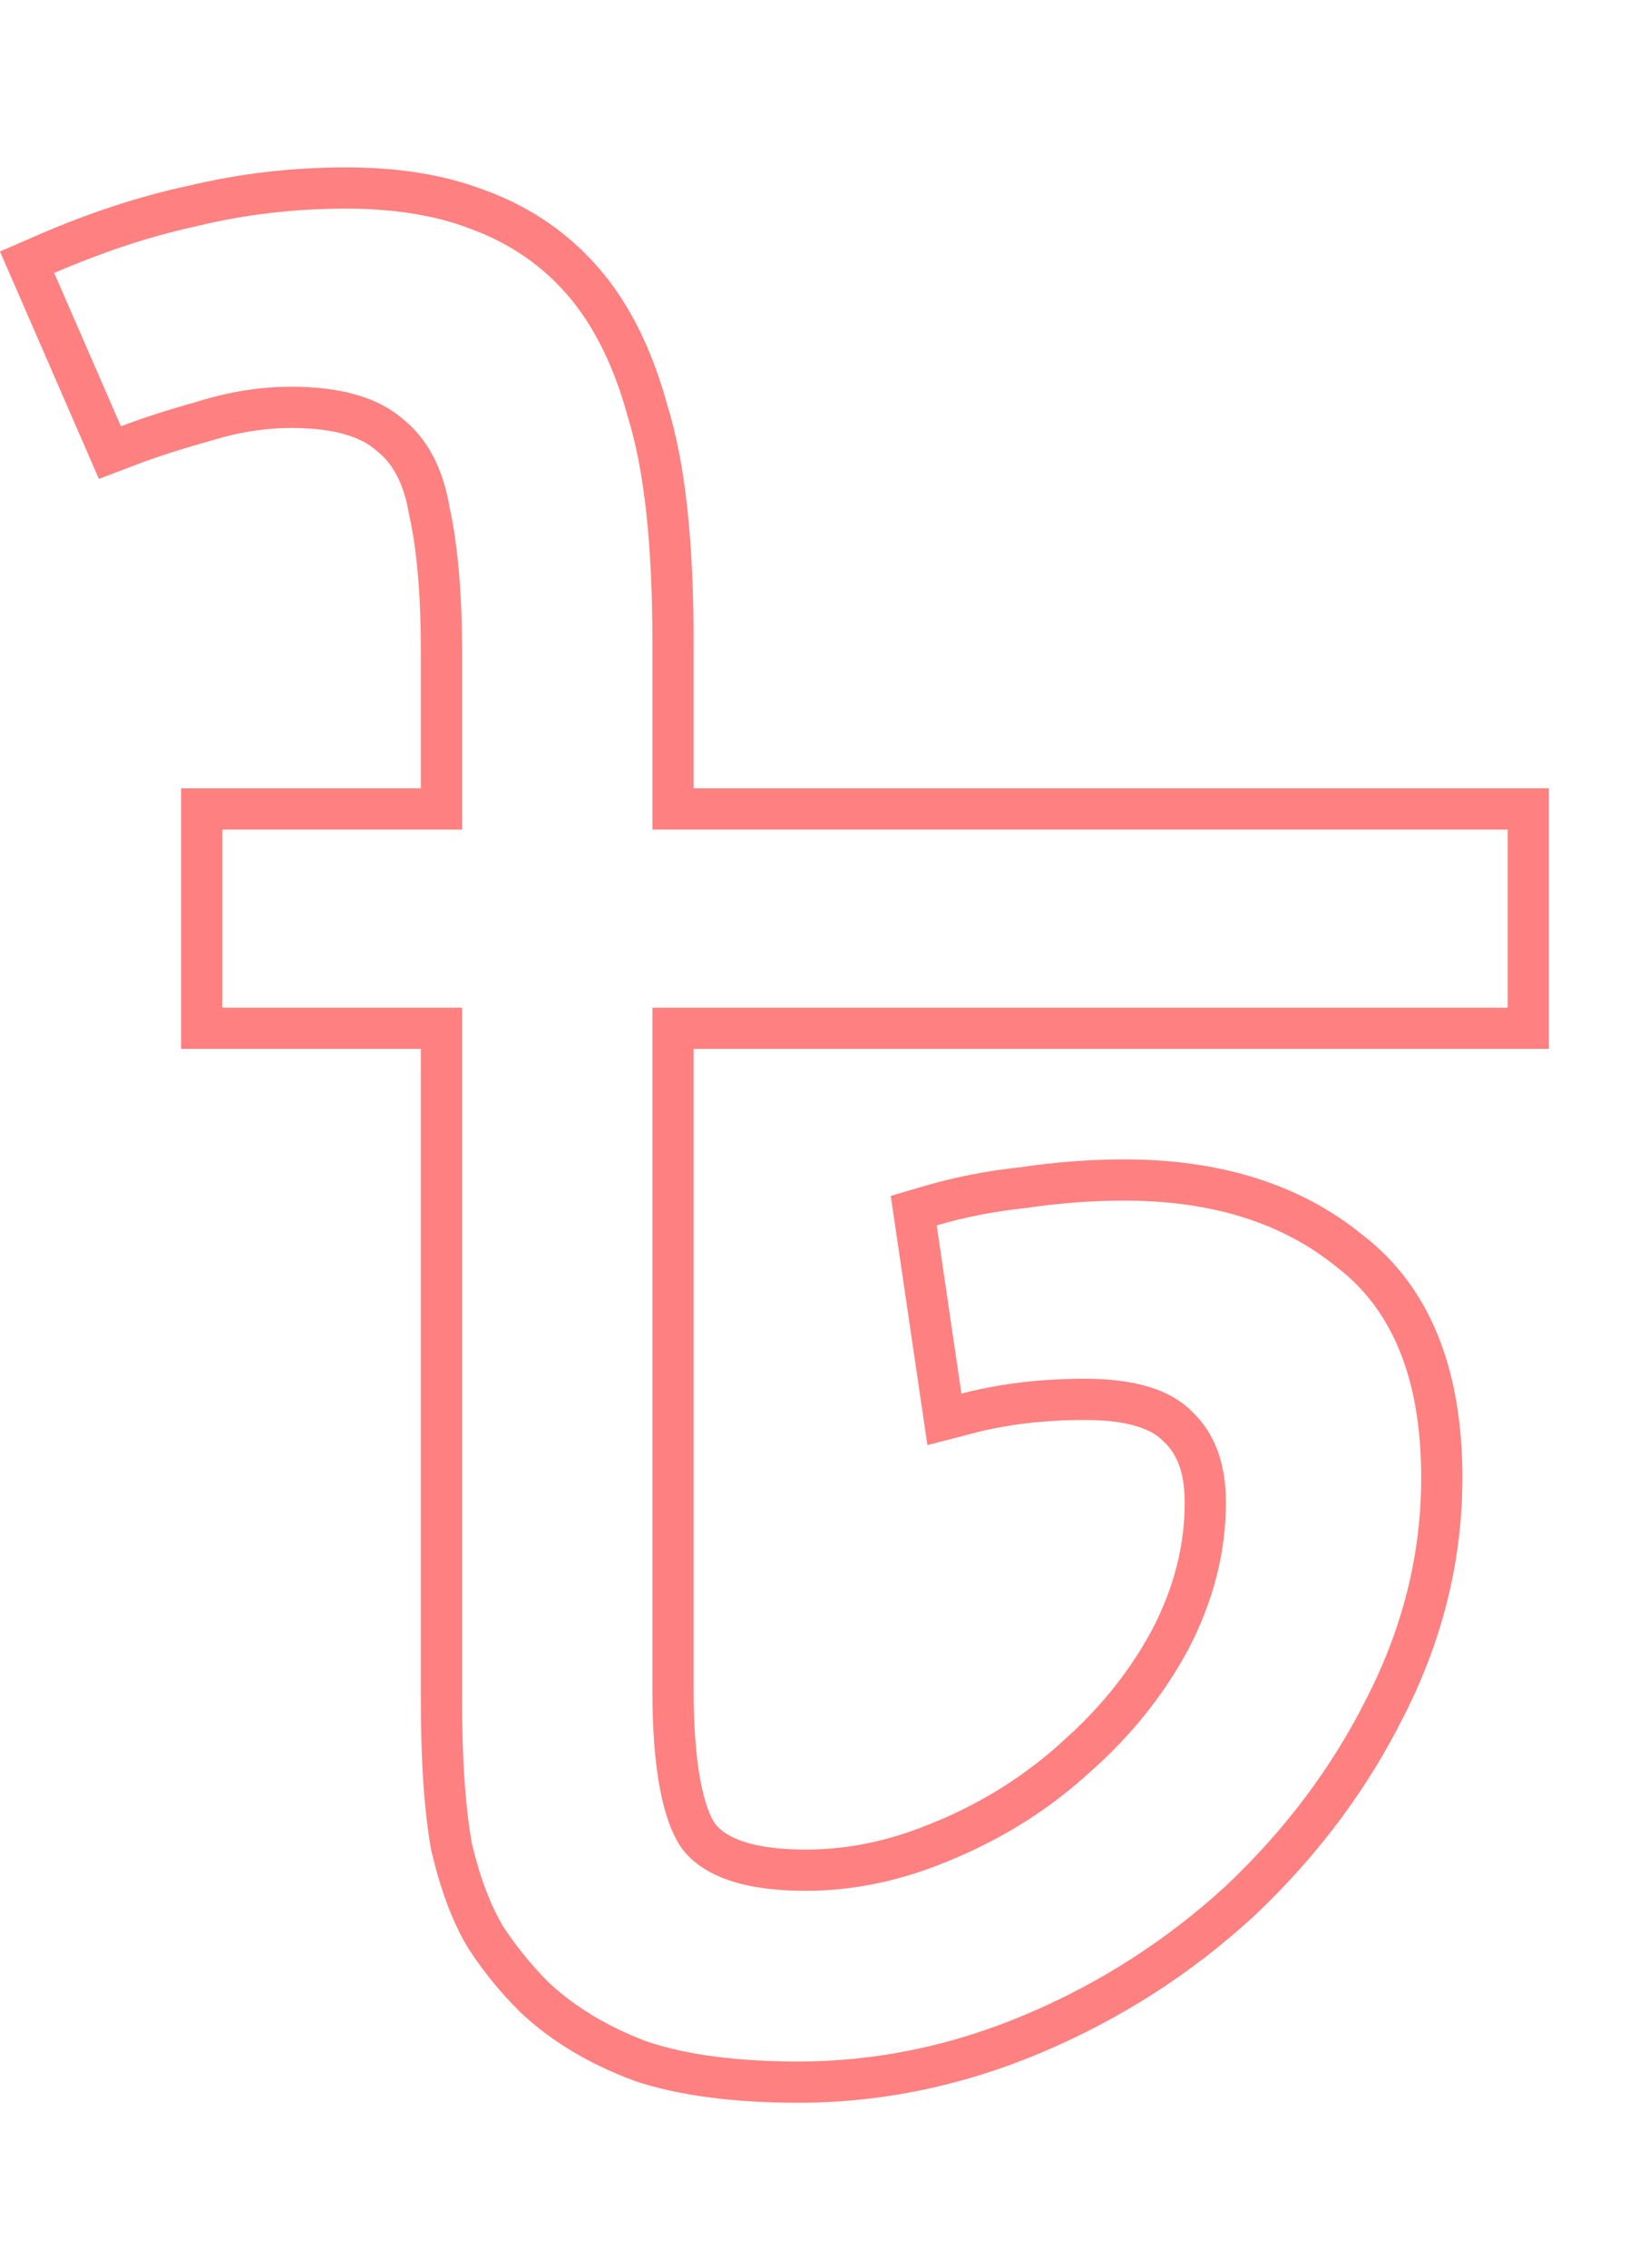 <svg width="8" height="11" viewBox="0 0 8 11" fill="none" xmlns="http://www.w3.org/2000/svg">
<path fill-rule="evenodd" clip-rule="evenodd" d="M7.519 3.824V5.088H3.367V8.2C3.367 8.381 3.379 8.525 3.4 8.637C3.421 8.748 3.448 8.814 3.473 8.849C3.52 8.908 3.638 8.972 3.911 8.972C4.122 8.972 4.335 8.927 4.552 8.832L4.554 8.832C4.781 8.736 4.982 8.608 5.156 8.449L5.159 8.446C5.342 8.285 5.486 8.104 5.594 7.903C5.701 7.697 5.751 7.493 5.751 7.288C5.751 7.136 5.709 7.047 5.647 6.991L5.642 6.986C5.593 6.937 5.486 6.888 5.267 6.888C5.066 6.888 4.883 6.91 4.718 6.954L4.502 7.01L4.324 5.801L4.491 5.752C4.638 5.709 4.793 5.679 4.954 5.662C5.122 5.637 5.291 5.624 5.459 5.624C5.917 5.624 6.308 5.741 6.615 5.991C6.952 6.25 7.099 6.66 7.099 7.168C7.099 7.569 7.003 7.956 6.814 8.326C6.635 8.684 6.393 9.006 6.089 9.293L6.087 9.295C5.782 9.575 5.438 9.795 5.057 9.956C4.674 10.118 4.279 10.2 3.875 10.2C3.567 10.2 3.3 10.167 3.08 10.094L3.073 10.091C2.861 10.012 2.677 9.903 2.527 9.762L2.522 9.757C2.432 9.668 2.352 9.57 2.281 9.463L2.277 9.457C2.198 9.329 2.14 9.171 2.097 8.99L2.094 8.98C2.059 8.787 2.043 8.542 2.043 8.248V5.088H0.879V3.824H2.043V3.16C2.043 2.888 2.024 2.672 1.988 2.506L1.986 2.497C1.96 2.34 1.903 2.246 1.83 2.188L1.824 2.183C1.755 2.123 1.631 2.076 1.415 2.076C1.285 2.076 1.153 2.097 1.02 2.139L1.013 2.141C0.873 2.18 0.756 2.218 0.659 2.255L0.48 2.323L0 1.22L0.184 1.14C0.433 1.032 0.677 0.952 0.915 0.901C1.162 0.842 1.417 0.812 1.679 0.812C1.928 0.812 2.153 0.846 2.349 0.921C2.552 0.994 2.726 1.107 2.869 1.259C3.041 1.44 3.161 1.679 3.239 1.964C3.328 2.248 3.367 2.635 3.367 3.112V3.824H7.519ZM3.167 3.112C3.167 2.64 3.127 2.276 3.047 2.02C2.975 1.756 2.867 1.548 2.723 1.396C2.603 1.268 2.455 1.172 2.279 1.108C2.111 1.044 1.911 1.012 1.679 1.012C1.431 1.012 1.191 1.04 0.959 1.096C0.794 1.132 0.623 1.182 0.449 1.249C0.387 1.272 0.326 1.297 0.263 1.324L0.587 2.068C0.691 2.028 0.815 1.988 0.959 1.948C1.111 1.9 1.263 1.876 1.415 1.876C1.655 1.876 1.835 1.928 1.955 2.032C2.075 2.128 2.151 2.272 2.183 2.464C2.223 2.648 2.243 2.88 2.243 3.16V4.024H1.079V4.888H2.243V8.248C2.243 8.536 2.259 8.768 2.291 8.944C2.331 9.112 2.383 9.248 2.447 9.352C2.511 9.448 2.583 9.536 2.663 9.616C2.791 9.736 2.951 9.832 3.143 9.904C3.335 9.968 3.579 10 3.875 10C4.251 10 4.619 9.924 4.979 9.772C5.339 9.62 5.663 9.412 5.951 9.148C6.239 8.876 6.467 8.572 6.635 8.236C6.811 7.892 6.899 7.536 6.899 7.168C6.899 6.696 6.763 6.356 6.491 6.148C6.227 5.932 5.883 5.824 5.459 5.824C5.299 5.824 5.139 5.836 4.979 5.86C4.827 5.876 4.683 5.904 4.547 5.944L4.667 6.76C4.731 6.743 4.796 6.73 4.863 6.719C4.991 6.698 5.126 6.688 5.267 6.688C5.507 6.688 5.679 6.74 5.783 6.844C5.895 6.948 5.951 7.096 5.951 7.288C5.951 7.528 5.891 7.764 5.771 7.996C5.651 8.22 5.491 8.42 5.291 8.596C5.099 8.772 4.879 8.912 4.631 9.016C4.391 9.12 4.151 9.172 3.911 9.172C3.615 9.172 3.415 9.104 3.311 8.968C3.215 8.832 3.167 8.576 3.167 8.2V4.888H7.319V4.024H3.167V3.112Z" fill="#FF8080"/>
</svg>
